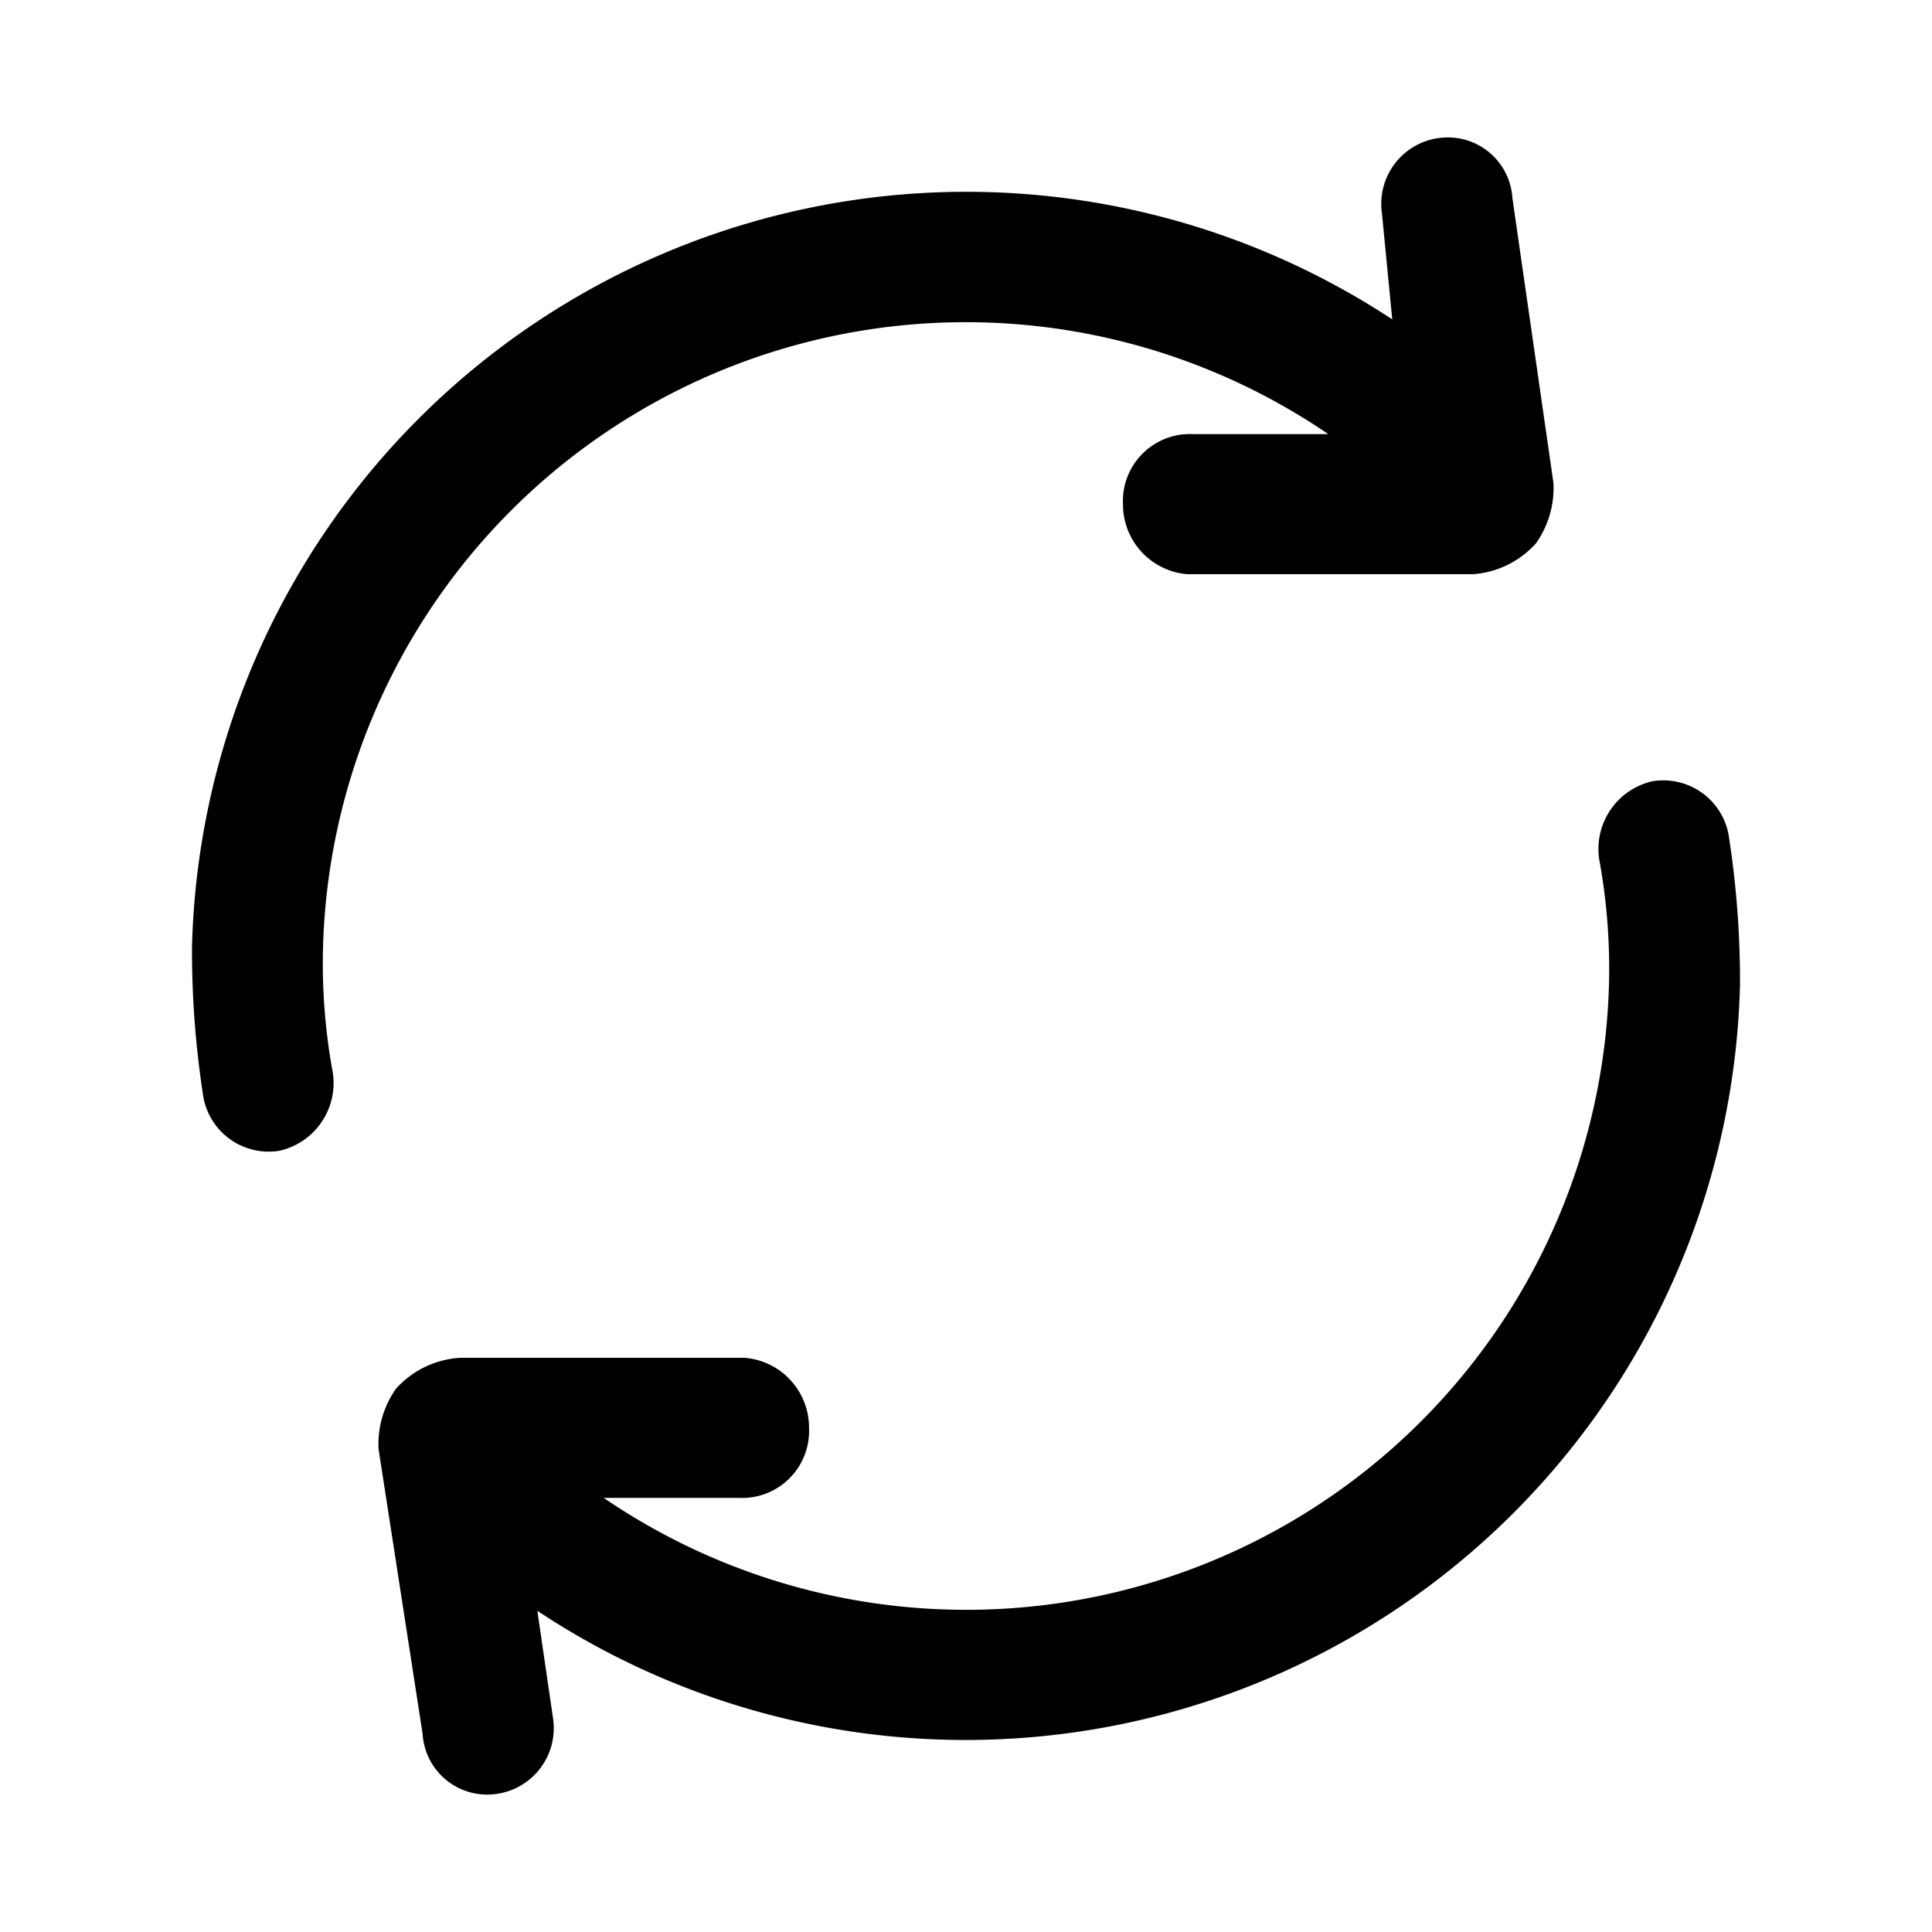 <svg xmlns="http://www.w3.org/2000/svg" aria-hidden="true" viewBox="0 0 32 32">
    <path fill="currentColor" fill-rule="evenodd" d="M7 28.72a1.07 1.07 0 001.16 1 1.1 1.1 0 001-1.26l-.26-1.78a12.83 12.83 0 0019.92-10.37 15.69 15.69 0 00-.19-2.49 1.1 1.1 0 00-1.26-.88 1.15 1.15 0 00-.87 1.36 10 10 0 01.15 2A10.65 10.65 0 0110 24.81h2.24a1.11 1.11 0 001.16-1.16 1.16 1.16 0 00-1.06-1.16H7.62a1.55 1.55 0 00-1.06.51 1.59 1.59 0 00-.29 1zM25.05 3.28a1.07 1.07 0 00-1.16-1 1.1 1.1 0 00-1 1.26l.17 1.75a12.83 12.83 0 00-19.88 10.4 15.69 15.69 0 00.19 2.49 1.1 1.1 0 001.26.88 1.15 1.15 0 00.87-1.36 10 10 0 01-.15-2A10.65 10.65 0 0122 7.19h-2.24a1.11 1.11 0 00-1.16 1.16 1.16 1.16 0 001.06 1.16h4.75A1.55 1.55 0 0025.44 9a1.59 1.59 0 00.29-1z"/>
</svg>
